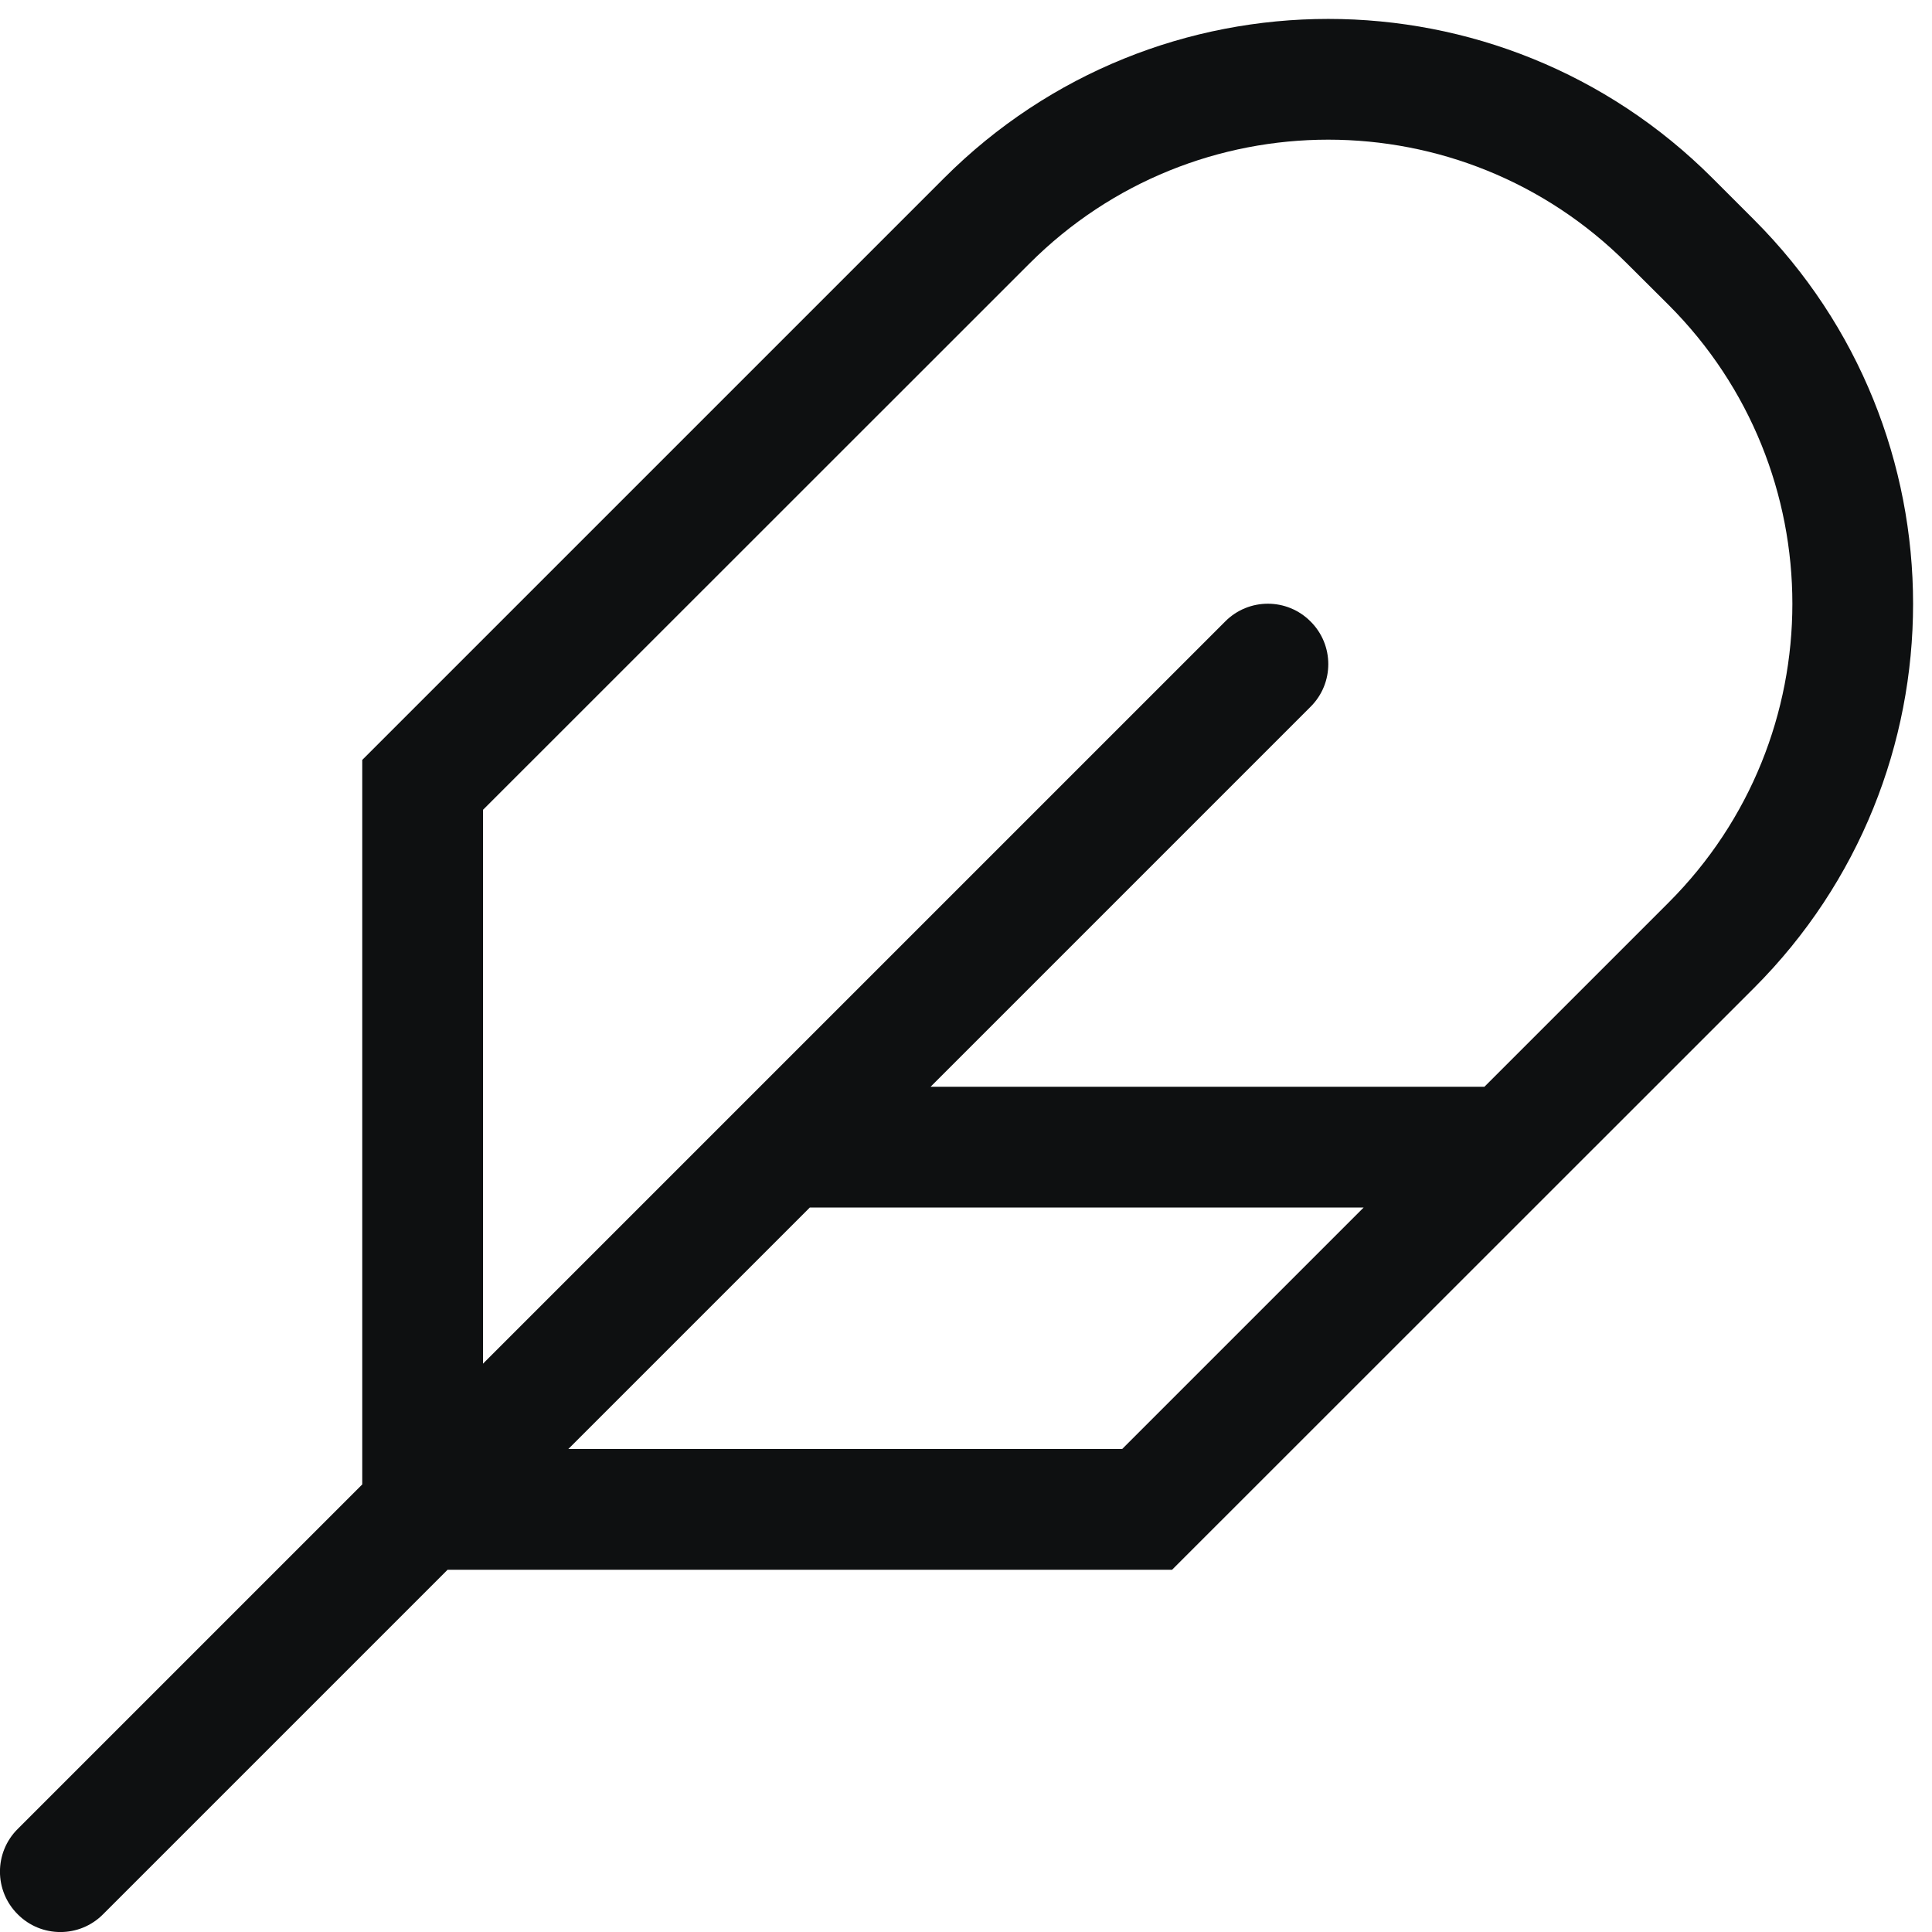 <svg viewBox="0 0 12 12" fill="none" xmlns="http://www.w3.org/2000/svg">
<path fill-rule="evenodd" clip-rule="evenodd" d="M10.106 1.637C9.081 0.611 7.419 0.611 6.394 1.637L3 5.03V8.47L7.61 3.86C7.756 3.713 7.994 3.713 8.14 3.86C8.287 4.006 8.287 4.244 8.14 4.39L5.78 6.75H9.22L10.364 5.606C11.389 4.581 11.389 2.919 10.364 1.894L10.106 1.637ZM8.47 7.5H5.03L3.53 9H6.97L8.47 7.5ZM2.78 9.75H7.28L10.894 6.137C12.212 4.819 12.212 2.682 10.894 1.364L10.636 1.106C9.318 -0.212 7.182 -0.212 5.864 1.106L2.25 4.72V9.22L0.11 11.36C-0.037 11.506 -0.037 11.744 0.11 11.89C0.256 12.037 0.494 12.037 0.64 11.89L2.78 9.75Z" fill="#0E1011"/>
</svg>
